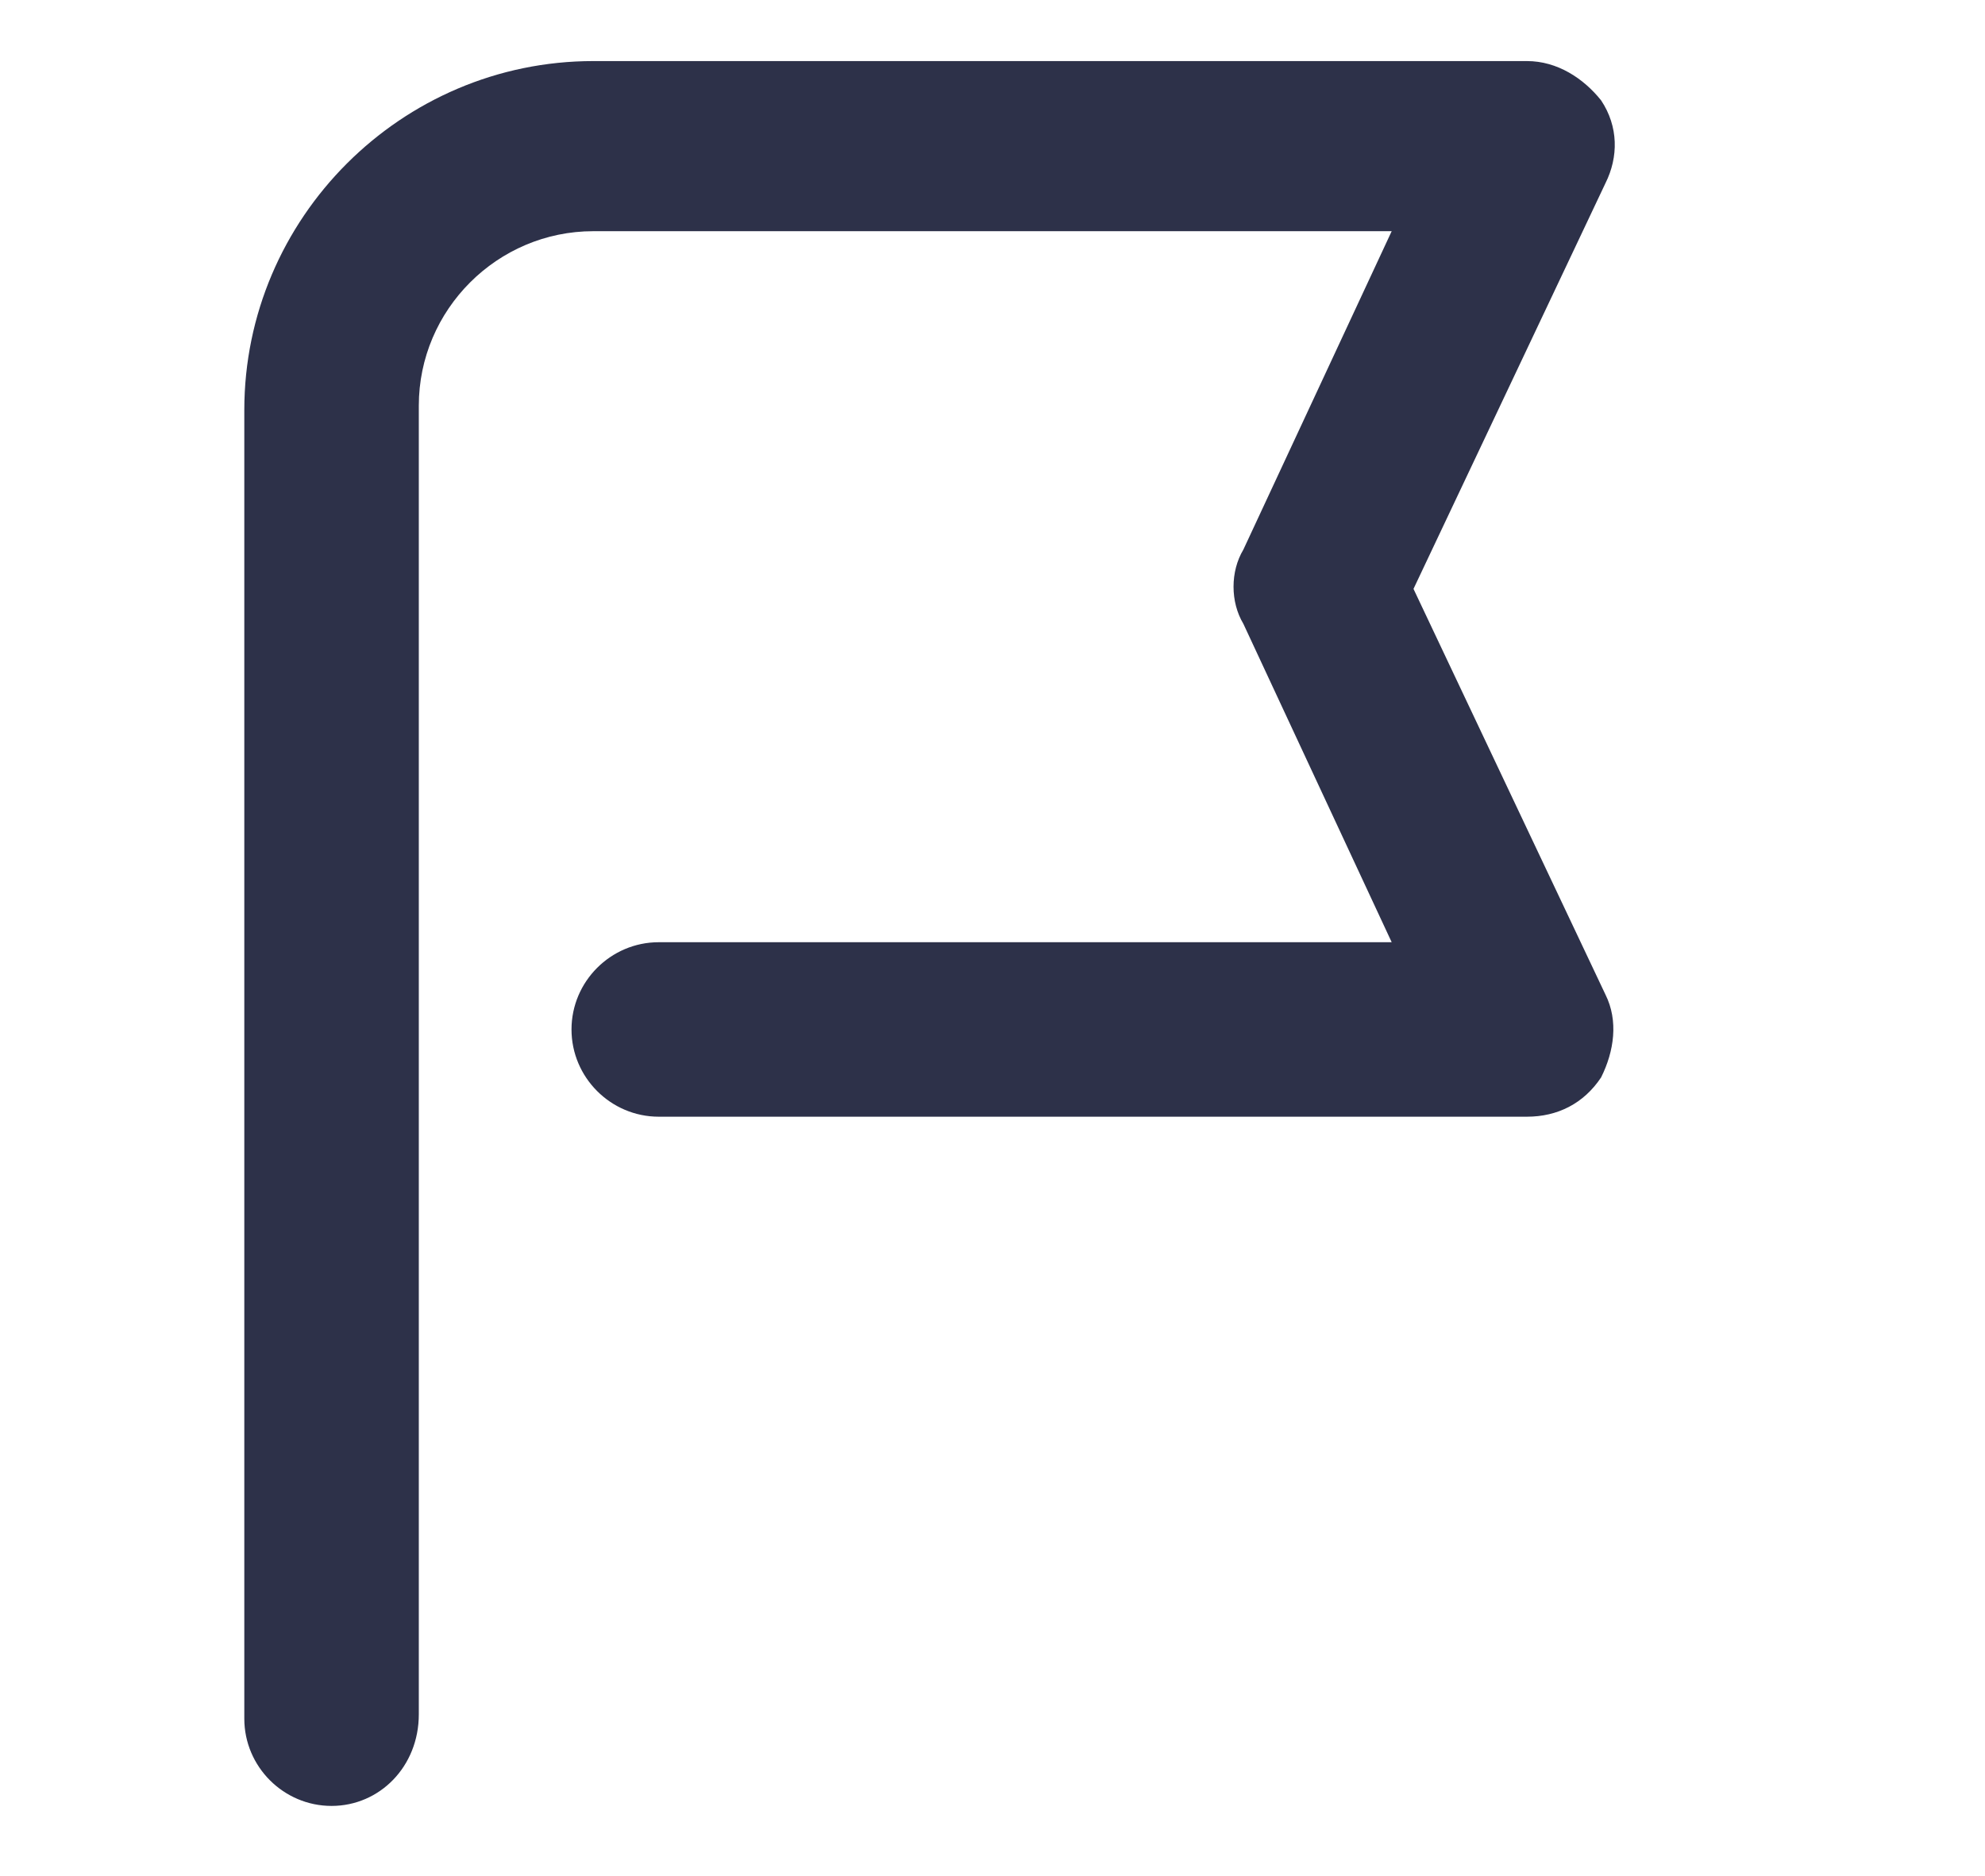 <?xml version="1.0" encoding="utf-8"?>
<!-- Generator: Adobe Illustrator 22.1.0, SVG Export Plug-In . SVG Version: 6.00 Build 0)  -->
<svg version="1.1" id="Layer_1" xmlns="http://www.w3.org/2000/svg" xmlns:xlink="http://www.w3.org/1999/xlink" x="0px" y="0px"
	 width="45.5px" height="43px" viewBox="0 0 45.5 43" enable-background="new 0 0 45.5 43" xml:space="preserve">
<g>
	<path fill="#2D3149" d="M7.6,41.4c-1.1,0-2-0.9-2-2v-30c0-4.4,3.6-8,8-8h21.4c0.7,0,1.3,0.4,1.7,0.9c0.4,0.6,0.4,1.3,0.1,1.9
		l-4.4,9.3l4.4,9.3c0.3,0.6,0.2,1.3-0.1,1.9c-0.4,0.6-1,0.9-1.7,0.9H15.1c-1.1,0-2-0.9-2-2s0.9-2,2-2h16.8l-3.4-7.3
		c-0.3-0.5-0.3-1.2,0-1.7l3.4-7.3H13.6c-2.2,0-4,1.8-4,4v30C9.6,40.5,8.7,41.4,7.6,41.4z"/>
</g>
</svg>
